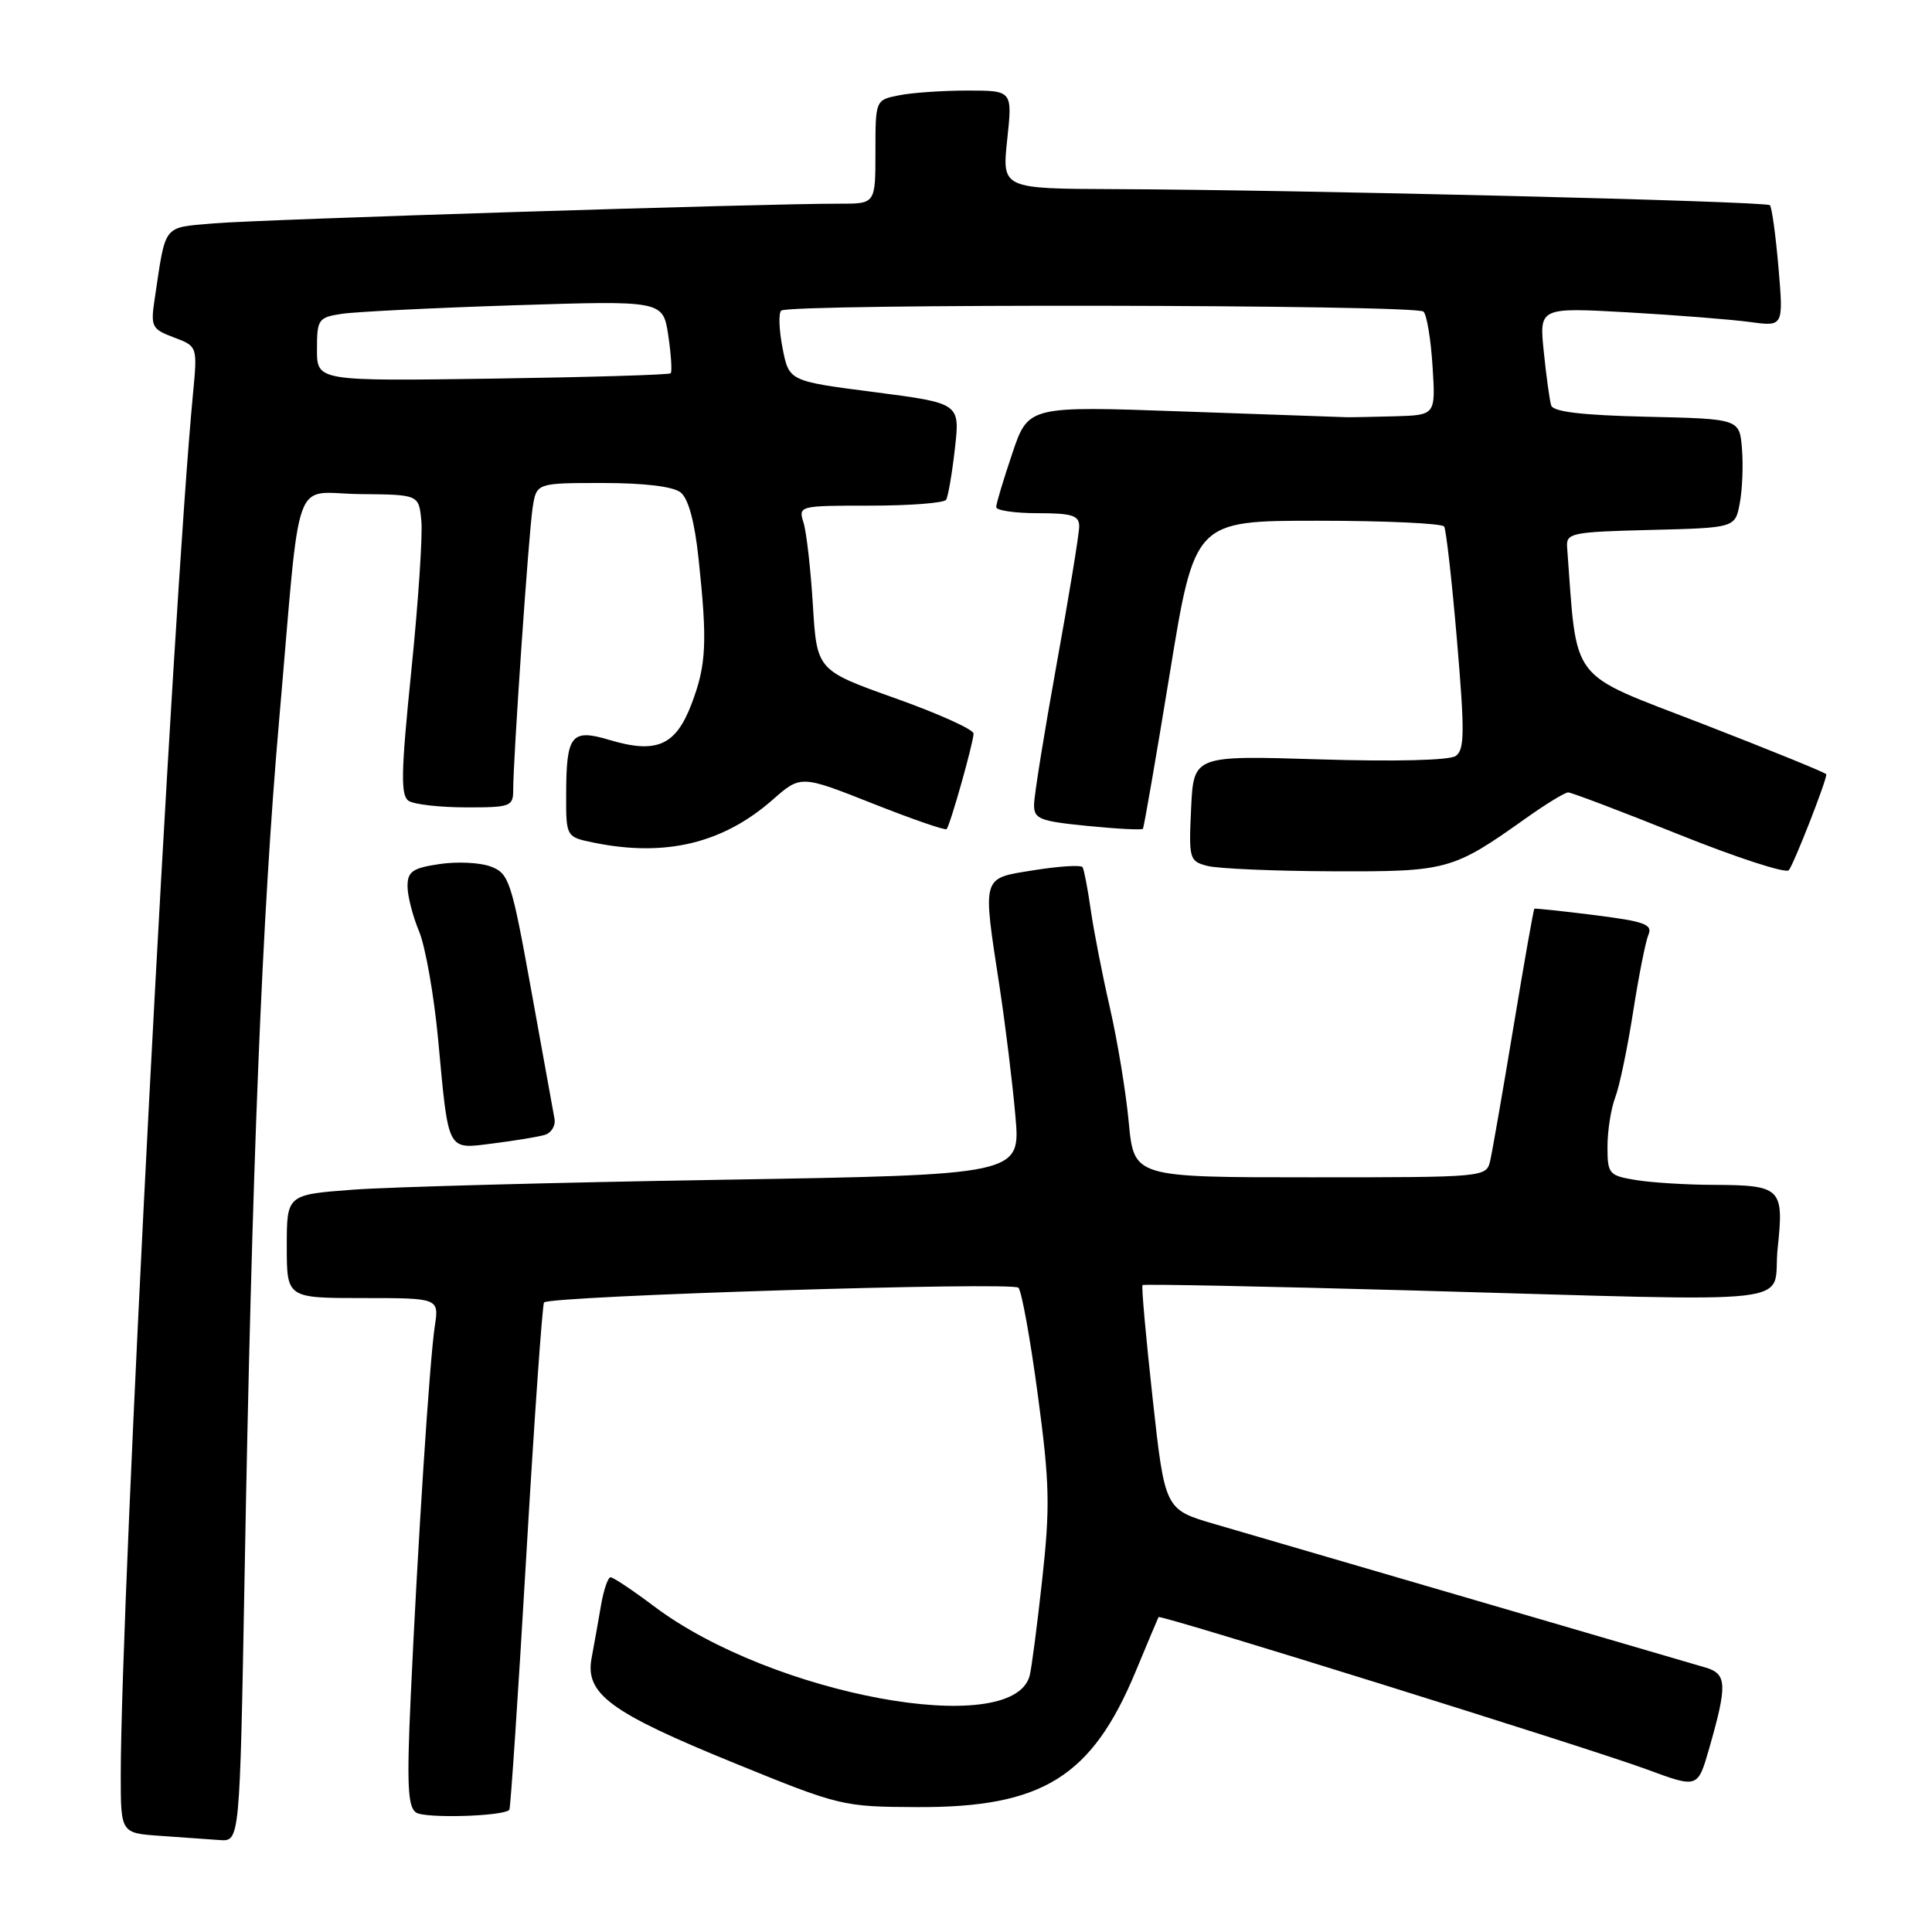 <?xml version="1.0" encoding="UTF-8" standalone="no"?>
<!DOCTYPE svg PUBLIC "-//W3C//DTD SVG 1.1//EN" "http://www.w3.org/Graphics/SVG/1.1/DTD/svg11.dtd" >
<svg xmlns="http://www.w3.org/2000/svg" xmlns:xlink="http://www.w3.org/1999/xlink" version="1.1" viewBox="0 0 256 256">
 <g >
 <path fill="currentColor"
d=" M 32.40 209.25 C 33.38 154.50 34.72 121.42 36.98 95.50 C 39.94 61.57 38.57 65.39 47.76 65.47 C 55.50 65.54 55.50 65.54 55.83 69.02 C 56.02 70.93 55.42 79.88 54.50 88.89 C 53.12 102.48 53.07 105.43 54.17 106.13 C 54.90 106.59 58.31 106.98 61.75 106.98 C 67.57 107.00 68.00 106.85 68.00 104.75 C 67.99 100.63 70.06 70.55 70.58 67.25 C 71.09 64.00 71.09 64.00 79.85 64.00 C 85.36 64.00 89.20 64.46 90.19 65.25 C 91.21 66.06 92.05 69.15 92.56 74.00 C 93.75 85.11 93.60 88.14 91.62 93.31 C 89.53 98.80 86.99 99.91 80.77 98.05 C 75.70 96.53 75.04 97.36 75.02 105.20 C 75.00 110.91 75.00 110.91 78.75 111.67 C 88.18 113.58 95.80 111.75 102.37 105.98 C 106.10 102.70 106.10 102.70 115.61 106.46 C 120.83 108.53 125.25 110.06 125.43 109.86 C 125.91 109.33 129.00 98.36 129.00 97.20 C 129.00 96.66 124.33 94.55 118.62 92.52 C 108.24 88.82 108.24 88.82 107.71 80.16 C 107.42 75.40 106.86 70.49 106.47 69.25 C 105.77 67.02 105.87 67.00 115.32 67.00 C 120.58 67.00 125.10 66.65 125.37 66.22 C 125.63 65.78 126.16 62.73 126.53 59.43 C 127.21 53.43 127.21 53.43 115.88 51.96 C 104.55 50.50 104.55 50.50 103.70 46.16 C 103.23 43.77 103.14 41.52 103.51 41.16 C 104.45 40.22 187.67 40.34 188.62 41.29 C 189.06 41.72 189.60 44.98 189.82 48.54 C 190.23 55.00 190.23 55.00 184.87 55.16 C 181.91 55.24 178.98 55.30 178.33 55.28 C 177.69 55.26 167.96 54.92 156.71 54.52 C 136.25 53.79 136.25 53.79 134.13 60.09 C 132.96 63.55 132.00 66.75 132.00 67.19 C 132.00 67.64 134.47 68.00 137.50 68.00 C 142.07 68.00 143.00 68.30 143.00 69.75 C 143.00 70.71 141.66 78.92 140.01 88.00 C 138.37 97.08 137.02 105.45 137.02 106.62 C 137.00 108.52 137.74 108.81 144.10 109.44 C 148.00 109.83 151.31 110.00 151.44 109.82 C 151.58 109.64 153.18 100.39 155.00 89.25 C 158.30 69.00 158.30 69.00 174.59 69.00 C 183.55 69.00 191.10 69.35 191.36 69.77 C 191.62 70.20 192.39 77.00 193.06 84.88 C 194.09 96.99 194.07 99.36 192.89 100.17 C 192.06 100.75 184.84 100.93 174.83 100.62 C 158.16 100.10 158.16 100.10 157.83 107.09 C 157.51 113.84 157.59 114.12 160.00 114.74 C 161.38 115.10 168.80 115.42 176.50 115.45 C 191.82 115.51 192.47 115.33 202.25 108.38 C 204.87 106.52 207.36 105.00 207.79 105.00 C 208.22 105.00 214.81 107.50 222.43 110.56 C 230.05 113.62 236.61 115.76 237.02 115.31 C 237.65 114.61 242.00 103.52 242.00 102.60 C 242.00 102.42 234.60 99.41 225.56 95.90 C 207.61 88.95 209.03 90.81 207.65 72.50 C 207.51 70.63 208.20 70.48 218.71 70.22 C 229.92 69.94 229.92 69.94 230.53 66.67 C 230.87 64.88 231.00 61.63 230.82 59.46 C 230.50 55.50 230.50 55.50 218.21 55.22 C 209.62 55.02 205.80 54.57 205.54 53.72 C 205.33 53.05 204.89 49.85 204.56 46.61 C 203.95 40.73 203.95 40.73 215.73 41.39 C 222.20 41.76 229.48 42.34 231.91 42.67 C 236.32 43.27 236.32 43.27 235.66 35.47 C 235.29 31.18 234.78 27.45 234.52 27.19 C 234.00 26.67 171.98 25.15 147.63 25.06 C 132.77 25.00 132.77 25.00 133.46 18.50 C 134.16 12.00 134.16 12.00 128.20 12.00 C 124.93 12.00 120.84 12.28 119.12 12.63 C 116.00 13.25 116.00 13.25 116.00 20.13 C 116.00 27.00 116.00 27.00 111.25 26.99 C 101.51 26.96 34.27 29.08 28.31 29.60 C 21.50 30.20 22.00 29.57 20.51 39.51 C 19.94 43.31 20.08 43.59 23.04 44.71 C 26.17 45.89 26.17 45.89 25.57 52.20 C 22.88 80.34 16.01 211.72 16.00 235.20 C 16.00 242.90 16.00 242.90 21.25 243.26 C 24.14 243.46 27.69 243.71 29.13 243.82 C 31.77 244.00 31.77 244.00 32.40 209.25 Z  M 67.49 239.81 C 67.65 239.64 68.66 224.53 69.73 206.24 C 70.80 187.95 71.87 172.80 72.09 172.58 C 72.97 171.71 134.21 169.81 134.95 170.63 C 135.38 171.11 136.54 177.52 137.52 184.87 C 139.09 196.54 139.16 199.65 138.09 209.37 C 137.42 215.49 136.67 221.22 136.42 222.10 C 134.03 230.47 102.29 224.58 86.70 212.87 C 83.87 210.74 81.26 209.00 80.91 209.00 C 80.55 209.00 79.98 210.69 79.63 212.75 C 79.28 214.81 78.72 217.94 78.39 219.70 C 77.50 224.45 80.84 226.91 97.31 233.62 C 111.26 239.31 111.67 239.41 121.50 239.45 C 138.11 239.53 144.67 235.47 150.48 221.48 C 152.08 217.64 153.44 214.39 153.51 214.27 C 153.71 213.89 210.79 231.70 218.23 234.46 C 224.96 236.95 224.96 236.95 226.46 231.73 C 228.90 223.23 228.84 221.80 226.00 220.96 C 224.62 220.55 210.90 216.54 195.50 212.04 C 180.10 207.55 164.54 203.00 160.92 201.94 C 154.35 200.02 154.35 200.02 152.73 185.29 C 151.84 177.19 151.23 170.43 151.39 170.28 C 151.54 170.13 167.60 170.45 187.08 170.99 C 240.64 172.47 234.72 173.16 235.55 165.39 C 236.40 157.40 236.03 157.04 227.00 157.00 C 223.43 156.99 218.81 156.70 216.75 156.36 C 213.18 155.77 213.00 155.55 213.00 151.93 C 213.00 149.84 213.46 146.92 214.02 145.43 C 214.59 143.95 215.65 138.86 216.39 134.12 C 217.13 129.38 218.04 124.77 218.42 123.87 C 219.01 122.49 217.94 122.10 211.31 121.26 C 207.01 120.72 203.41 120.34 203.31 120.41 C 203.20 120.49 201.96 127.52 200.55 136.03 C 199.14 144.54 197.75 152.51 197.47 153.75 C 196.96 156.00 196.96 156.00 173.61 156.00 C 150.26 156.00 150.26 156.00 149.57 148.75 C 149.20 144.76 148.07 137.90 147.06 133.50 C 146.05 129.10 144.91 123.25 144.52 120.50 C 144.13 117.75 143.64 115.24 143.45 114.91 C 143.25 114.59 140.37 114.77 137.04 115.30 C 129.99 116.44 130.17 115.82 132.46 130.83 C 133.24 135.96 134.18 143.65 134.55 147.92 C 135.23 155.67 135.23 155.67 95.36 156.33 C 73.44 156.69 51.56 157.28 46.75 157.64 C 38.00 158.30 38.00 158.30 38.00 165.15 C 38.00 172.00 38.00 172.00 48.09 172.00 C 58.18 172.00 58.18 172.00 57.61 175.75 C 56.93 180.19 55.34 204.71 54.42 224.87 C 53.89 236.46 54.03 239.42 55.13 240.17 C 56.32 240.98 66.71 240.68 67.49 239.81 Z  M 72.15 150.39 C 73.05 150.14 73.65 149.16 73.47 148.22 C 73.29 147.27 71.90 139.59 70.38 131.15 C 67.78 116.75 67.45 115.74 65.05 114.83 C 63.65 114.29 60.59 114.14 58.25 114.49 C 54.66 115.02 54.00 115.48 54.00 117.44 C 54.00 118.71 54.69 121.40 55.53 123.41 C 56.37 125.43 57.51 131.89 58.06 137.79 C 59.46 152.85 59.17 152.29 65.34 151.51 C 68.18 151.15 71.24 150.65 72.15 150.39 Z  M 42.00 46.30 C 42.00 42.32 42.18 42.06 45.25 41.59 C 47.04 41.31 57.35 40.80 68.17 40.45 C 87.85 39.82 87.85 39.82 88.55 44.45 C 88.93 47.01 89.07 49.26 88.87 49.46 C 88.67 49.67 78.04 49.98 65.25 50.17 C 42.00 50.50 42.00 50.50 42.00 46.30 Z "/>
</g>
</svg>